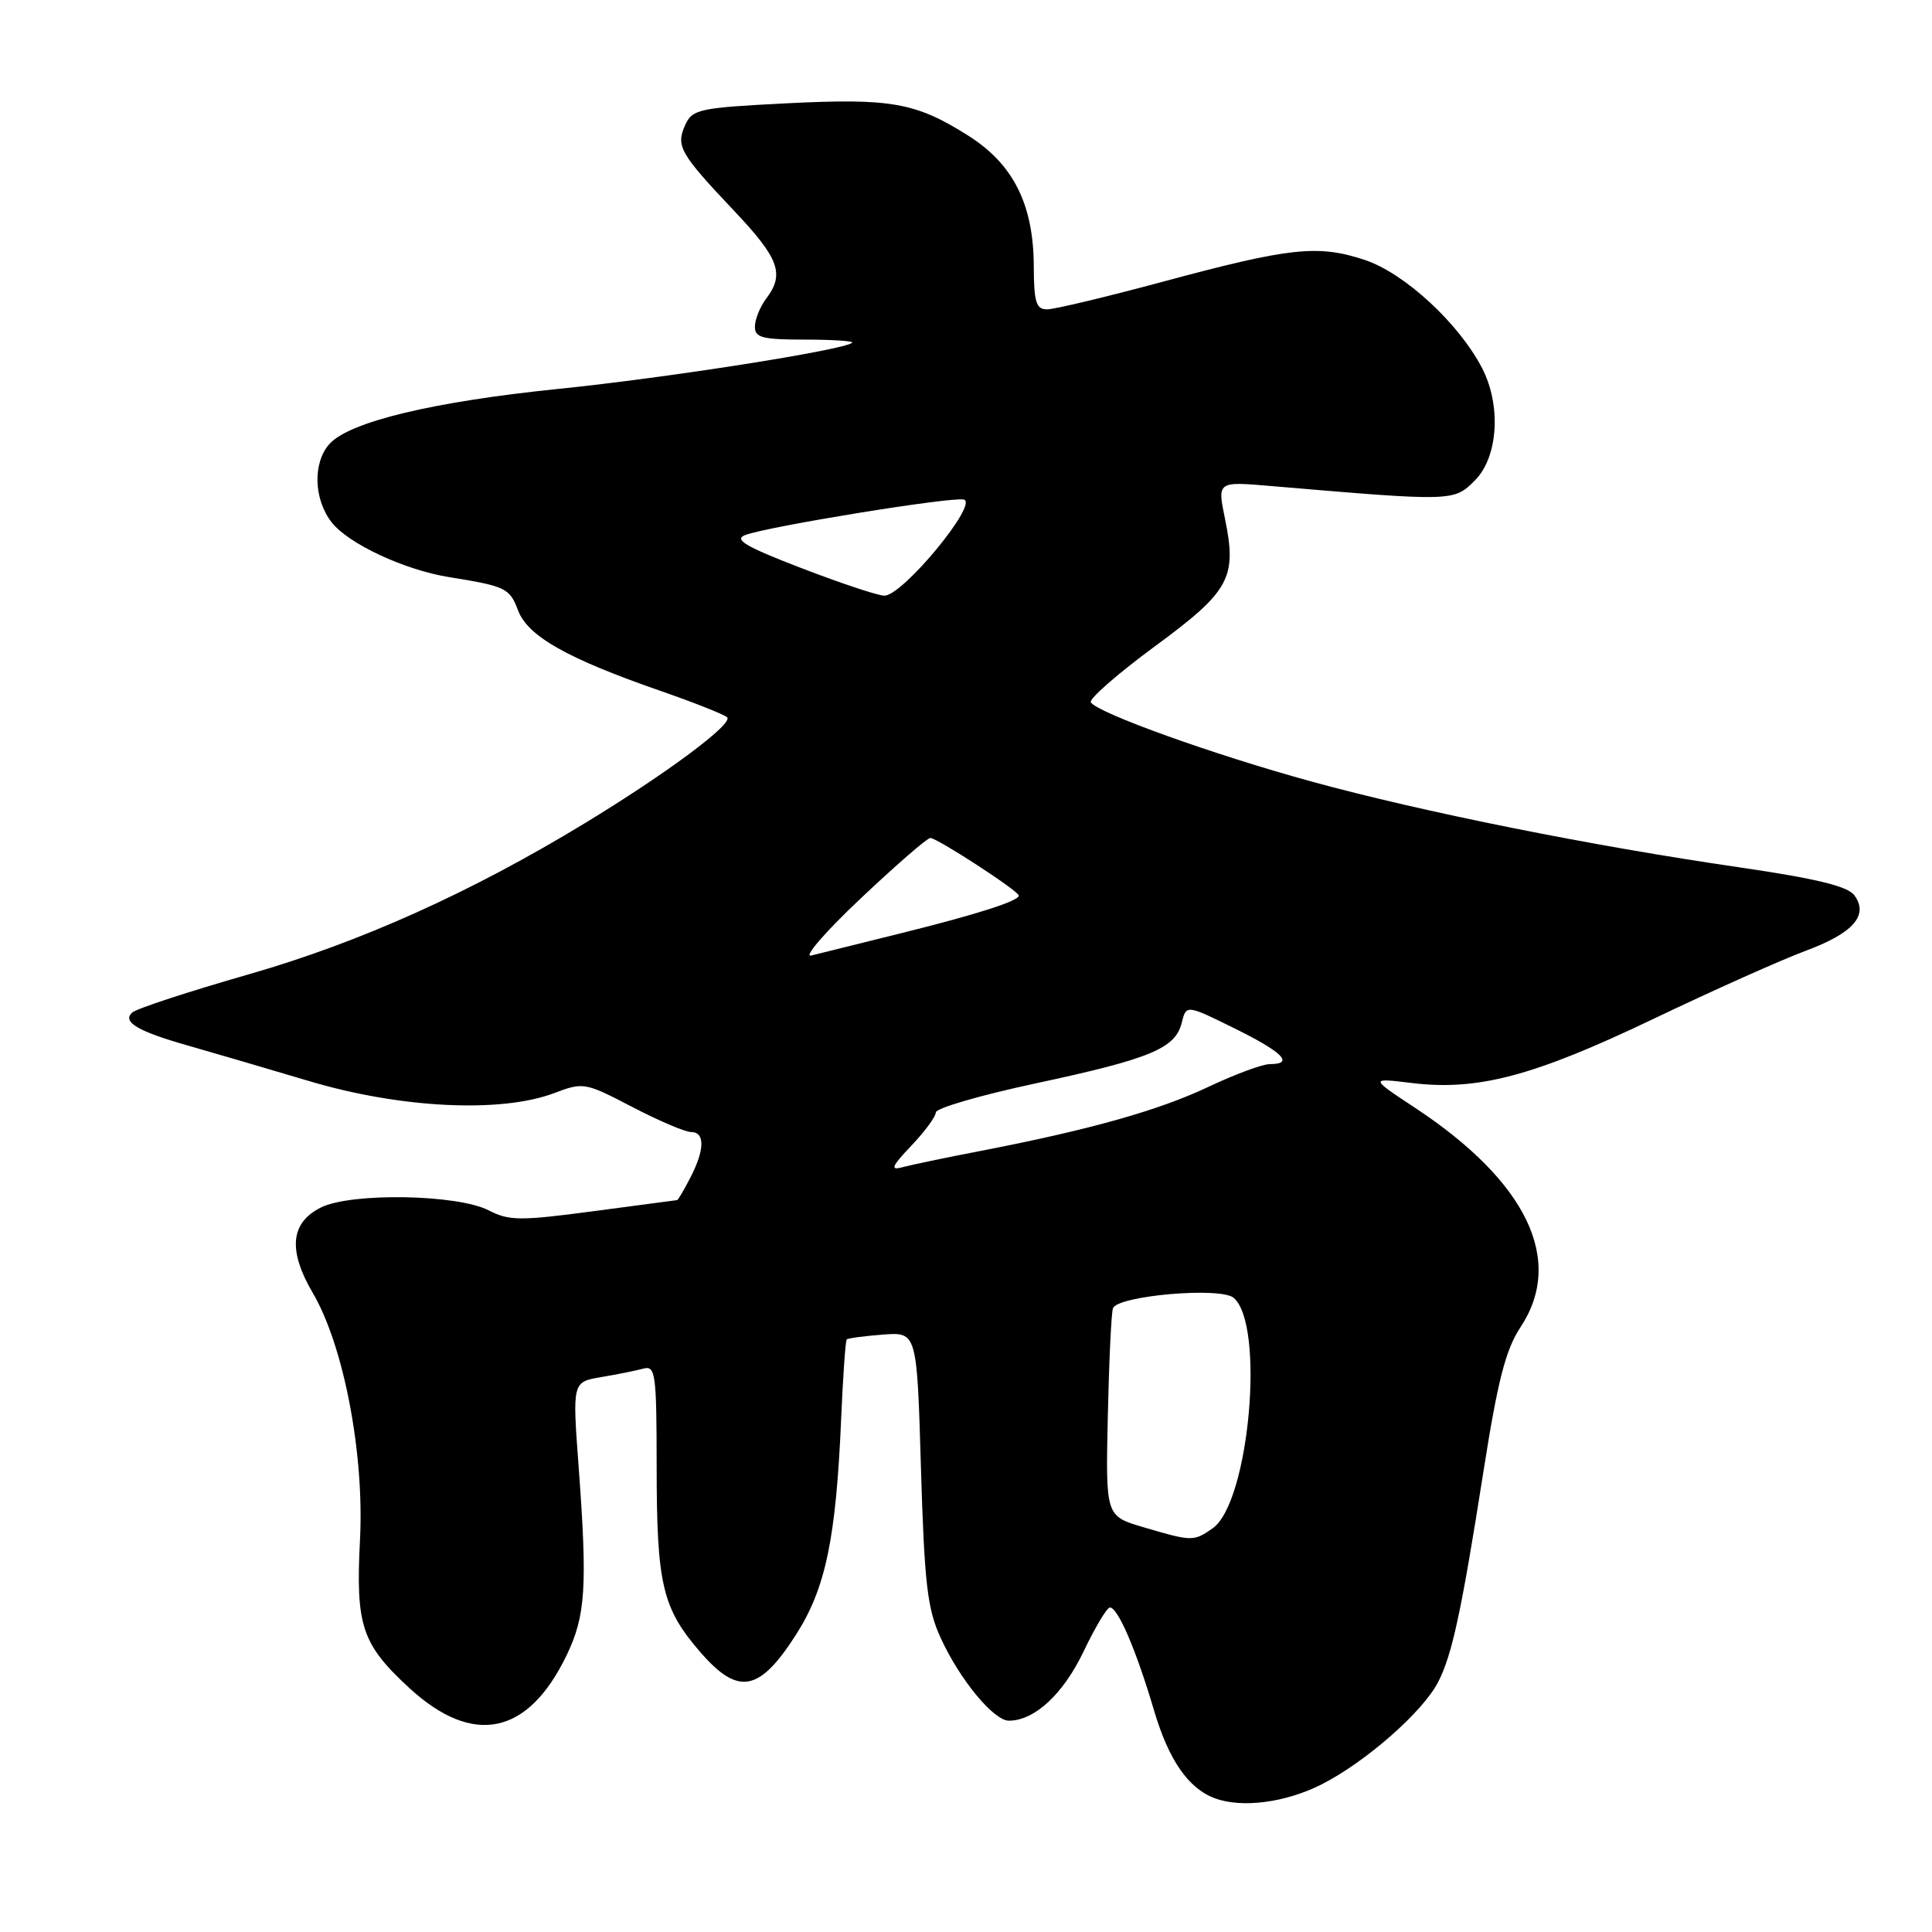 <?xml version="1.0" encoding="UTF-8" standalone="no"?>
<!DOCTYPE svg PUBLIC "-//W3C//DTD SVG 1.1//EN" "http://www.w3.org/Graphics/SVG/1.1/DTD/svg11.dtd" >
<svg xmlns="http://www.w3.org/2000/svg" xmlns:xlink="http://www.w3.org/1999/xlink" version="1.1" viewBox="0 0 256 256">
 <g >
 <path fill="currentColor"
d=" M 175.12 236.44 C 180.94 233.49 188.51 226.85 190.55 222.90 C 192.41 219.31 193.65 213.53 196.55 195.07 C 198.46 182.90 199.50 178.85 201.48 175.85 C 207.34 166.99 202.33 156.58 187.50 146.79 C 181.50 142.83 181.50 142.83 187.04 143.50 C 195.78 144.57 203.18 142.61 219.00 135.05 C 226.97 131.24 236.09 127.16 239.25 125.99 C 245.58 123.64 247.65 121.27 245.71 118.63 C 244.84 117.43 240.62 116.41 230.50 114.93 C 210.87 112.08 188.44 107.58 173.76 103.55 C 160.84 100.01 145.41 94.47 144.54 93.06 C 144.27 92.62 148.07 89.29 152.99 85.67 C 162.98 78.32 163.93 76.59 162.31 68.70 C 161.30 63.79 161.30 63.79 168.40 64.40 C 192.60 66.46 192.63 66.46 195.43 63.66 C 198.51 60.58 198.95 53.74 196.39 48.79 C 193.32 42.85 186.11 36.20 180.86 34.45 C 174.63 32.38 170.96 32.78 154.00 37.35 C 146.57 39.35 139.71 40.99 138.75 40.99 C 137.29 41.00 137.00 40.05 136.98 35.25 C 136.95 27.10 134.27 21.76 128.34 18.00 C 121.36 13.58 118.07 12.99 104.22 13.69 C 92.66 14.28 91.74 14.47 90.80 16.55 C 89.52 19.35 90.09 20.34 97.25 27.91 C 103.24 34.24 104.00 36.30 101.53 39.56 C 100.72 40.63 100.05 42.29 100.03 43.25 C 100.00 44.74 100.97 45.00 106.67 45.00 C 110.33 45.00 113.15 45.19 112.92 45.41 C 111.96 46.36 88.37 50.07 74.00 51.53 C 57.36 53.23 46.33 55.88 43.66 58.82 C 41.42 61.30 41.56 66.18 43.96 69.23 C 46.20 72.07 53.60 75.52 59.50 76.47 C 67.03 77.68 67.53 77.93 68.65 80.89 C 69.94 84.31 75.19 87.27 87.50 91.54 C 91.90 93.07 95.88 94.64 96.34 95.04 C 97.26 95.85 88.38 102.46 77.49 109.08 C 62.40 118.26 47.67 124.88 33.00 129.09 C 25.02 131.38 18.05 133.66 17.51 134.17 C 16.15 135.42 18.29 136.67 25.00 138.57 C 28.02 139.43 35.22 141.54 41.00 143.26 C 53.08 146.86 66.39 147.51 73.44 144.84 C 77.28 143.38 77.53 143.42 83.76 146.67 C 87.27 148.50 90.79 150.00 91.57 150.00 C 93.43 150.00 93.39 152.35 91.47 156.05 C 90.64 157.67 89.85 159.01 89.72 159.02 C 89.60 159.03 84.61 159.69 78.63 160.49 C 68.93 161.78 67.45 161.77 64.78 160.39 C 60.64 158.24 46.49 158.00 42.50 160.01 C 38.48 162.03 38.14 165.68 41.45 171.33 C 45.55 178.32 48.29 192.66 47.70 204.05 C 47.12 215.44 47.93 217.86 54.26 223.69 C 62.69 231.43 69.95 229.93 75.05 219.39 C 77.61 214.12 77.85 210.27 76.67 194.31 C 75.84 183.12 75.84 183.12 79.67 182.47 C 81.78 182.12 84.29 181.61 85.25 181.35 C 86.85 180.91 87.00 181.98 87.01 194.18 C 87.01 209.95 87.74 213.07 92.79 218.91 C 97.83 224.72 100.61 224.21 105.49 216.58 C 109.40 210.46 110.78 203.87 111.46 187.93 C 111.70 182.34 112.03 177.64 112.20 177.48 C 112.36 177.32 114.53 177.03 117.00 176.84 C 121.50 176.50 121.50 176.50 122.03 194.50 C 122.49 209.81 122.87 213.17 124.63 217.00 C 127.15 222.53 131.66 228.00 133.68 228.00 C 137.08 228.00 140.88 224.48 143.57 218.85 C 145.11 215.63 146.68 213.00 147.07 213.00 C 148.13 213.00 150.56 218.67 152.89 226.56 C 154.85 233.22 157.47 237.00 161.00 238.29 C 164.60 239.61 170.36 238.85 175.12 236.44 Z  M 151.50 202.36 C 146.50 200.89 146.50 200.89 146.79 187.69 C 146.95 180.44 147.25 173.99 147.47 173.36 C 148.03 171.69 161.68 170.49 163.45 171.96 C 167.66 175.46 165.53 199.12 160.69 202.50 C 158.17 204.27 157.96 204.27 151.50 202.36 Z  M 120.75 151.82 C 122.54 149.94 124.00 147.95 124.00 147.40 C 124.00 146.84 129.96 145.11 137.25 143.55 C 152.42 140.30 155.73 138.93 156.58 135.54 C 157.19 133.11 157.19 133.11 163.59 136.27 C 170.00 139.43 171.54 141.00 168.25 141.00 C 167.29 141.00 163.64 142.35 160.15 144.00 C 153.55 147.13 144.46 149.69 130.00 152.49 C 125.33 153.39 120.60 154.38 119.50 154.68 C 117.92 155.11 118.18 154.51 120.75 151.82 Z  M 114.00 119.09 C 118.67 114.68 122.84 111.05 123.27 111.04 C 124.12 111.00 135.00 118.07 135.00 118.67 C 135.00 119.38 129.52 121.14 119.50 123.63 C 114.00 125.00 108.60 126.34 107.50 126.61 C 106.40 126.89 109.33 123.50 114.00 119.09 Z  M 106.12 75.25 C 98.76 72.42 97.18 71.48 98.76 70.89 C 101.87 69.74 125.90 65.83 127.69 66.19 C 129.80 66.60 119.54 79.03 117.16 78.93 C 116.25 78.90 111.28 77.24 106.12 75.25 Z "/>
</g>
</svg>